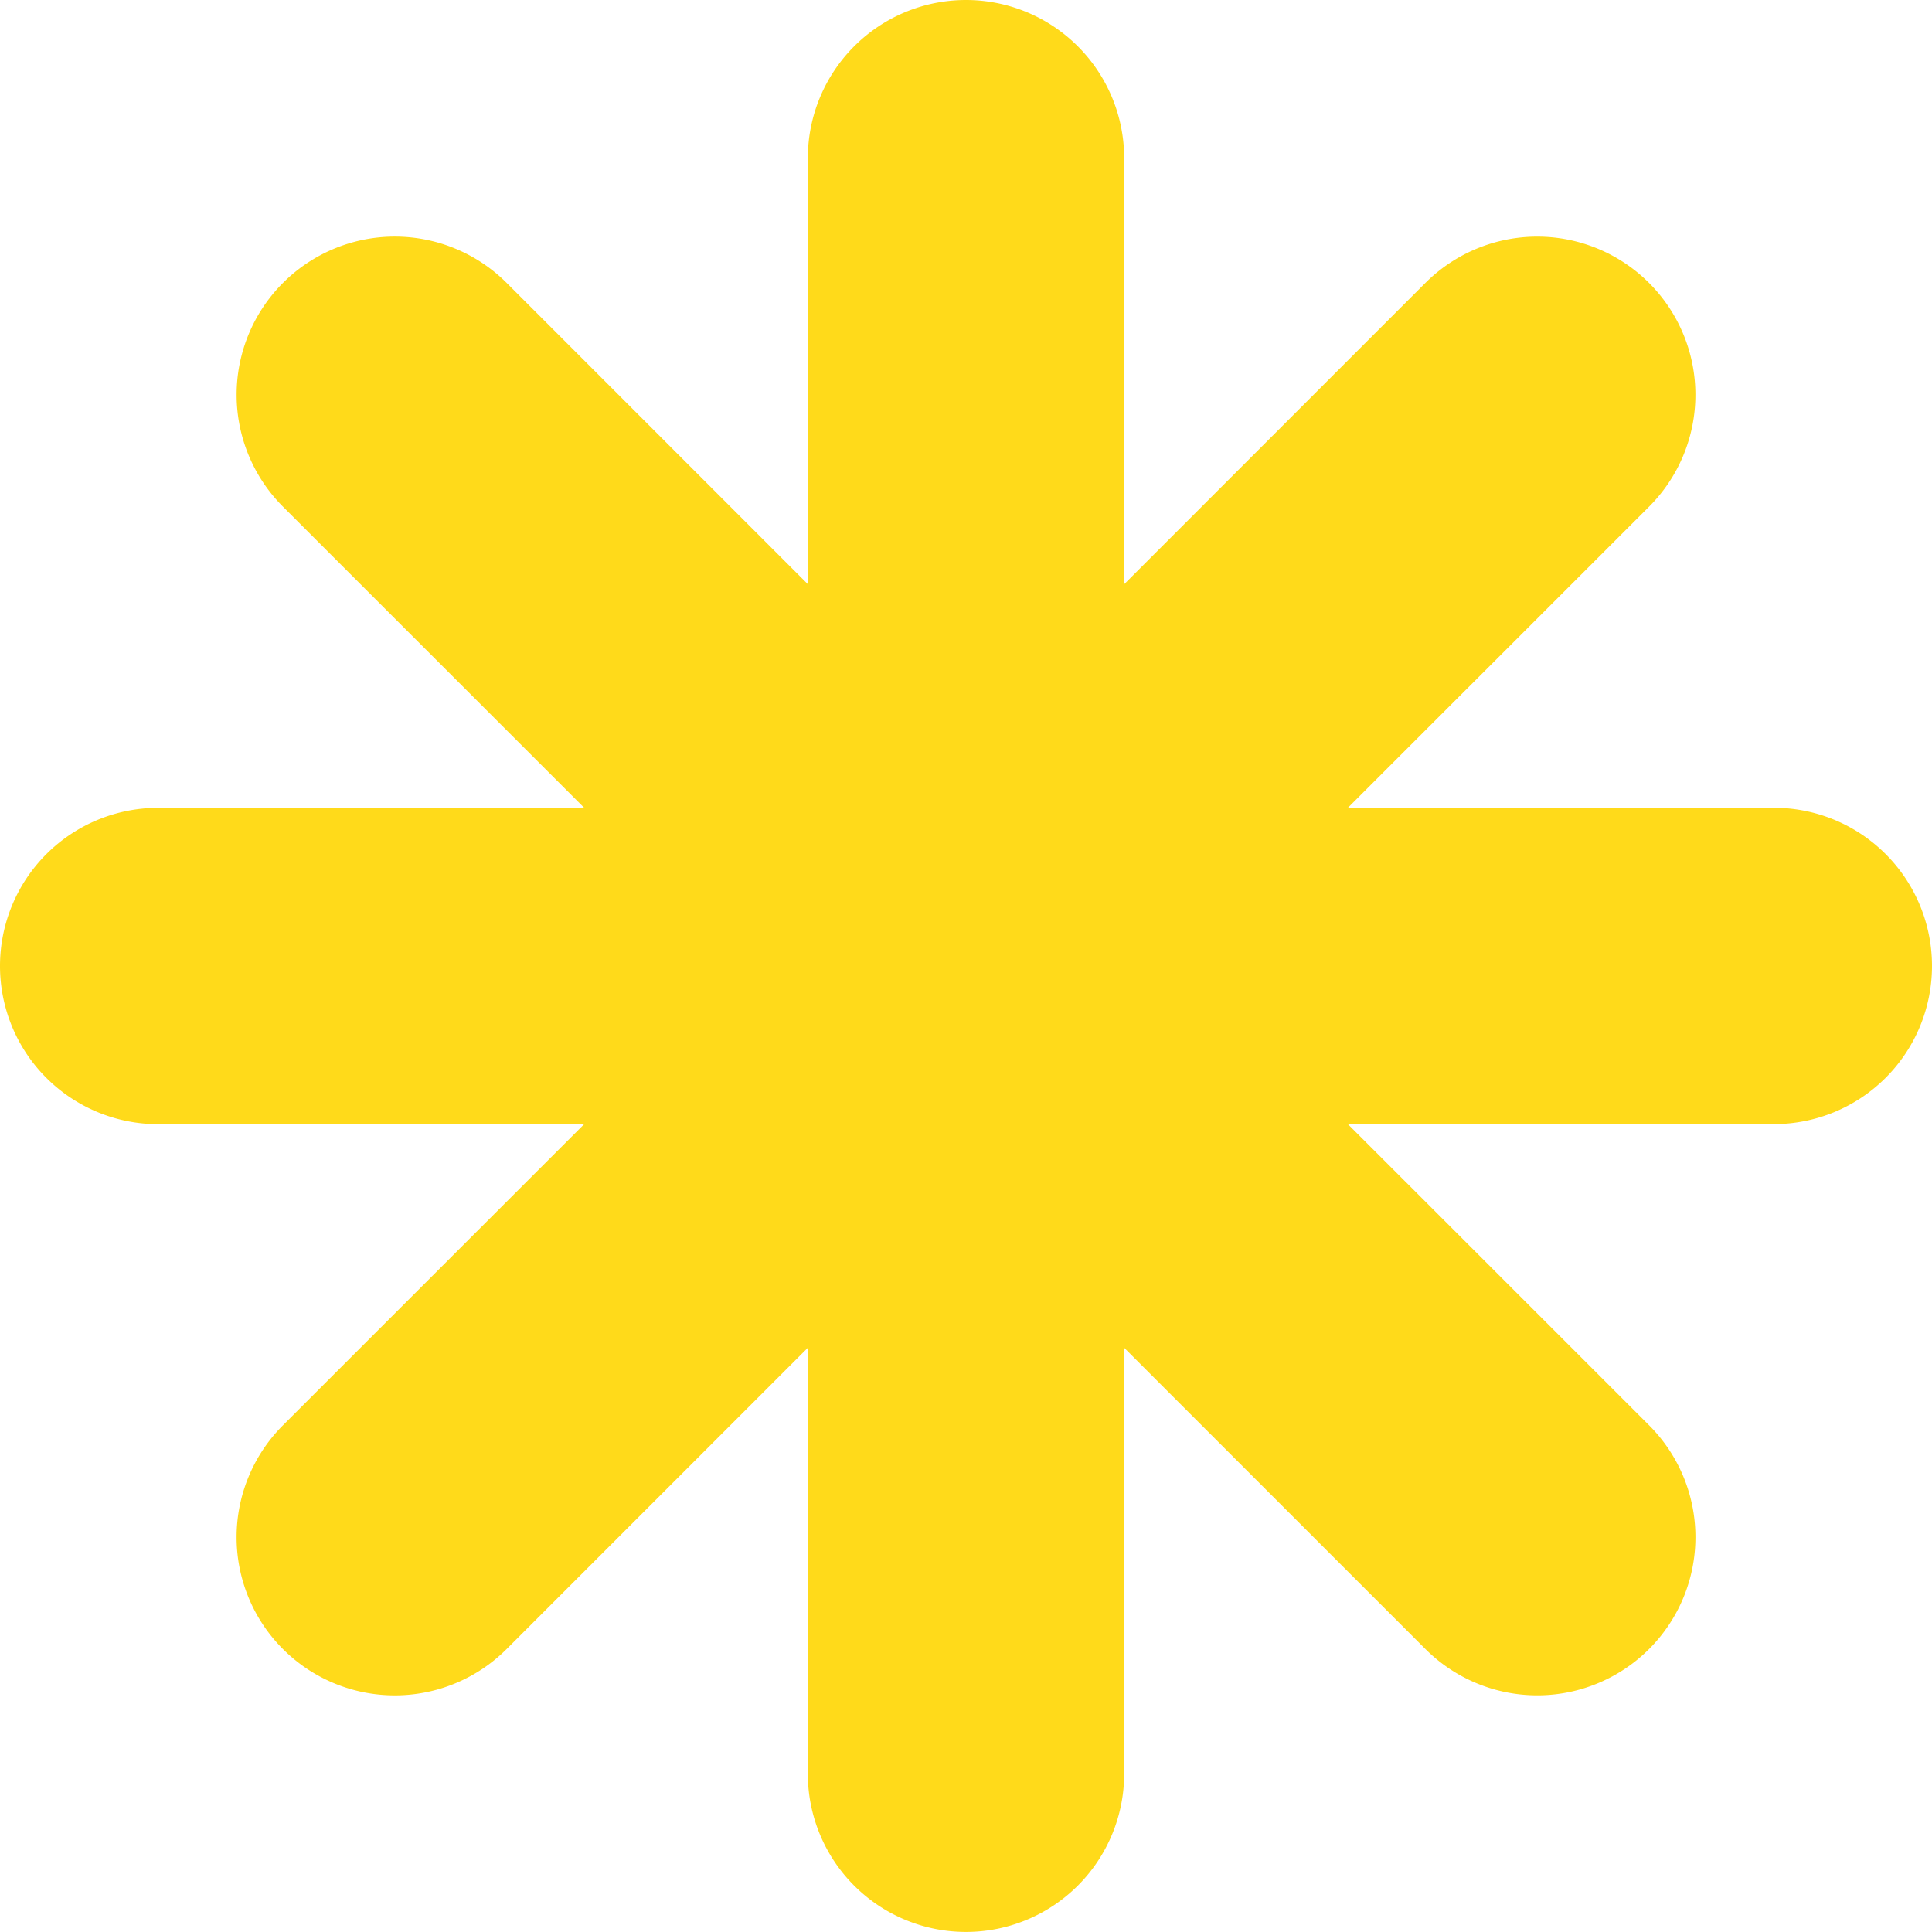 <svg xmlns="http://www.w3.org/2000/svg" width="31" height="31" fill="none" viewBox="0 0 31 31">
  <path fill="#FFDA1A" d="M28.462 12.962h-6.835L26.46 8.13a2.538 2.538 0 0 0-3.589-3.59l-4.833 4.834V2.538a2.538 2.538 0 1 0-5.076 0v6.835L8.13 4.54a2.538 2.538 0 0 0-3.59 3.589l4.834 4.833H2.538a2.538 2.538 0 1 0 0 5.076h6.835L4.54 22.87a2.538 2.538 0 0 0 3.589 3.59l4.833-4.834v6.835a2.538 2.538 0 1 0 5.076 0v-6.835l4.833 4.833a2.538 2.538 0 0 0 3.59-3.589l-4.834-4.833h6.835a2.538 2.538 0 1 0 0-5.076Z"/>
</svg>